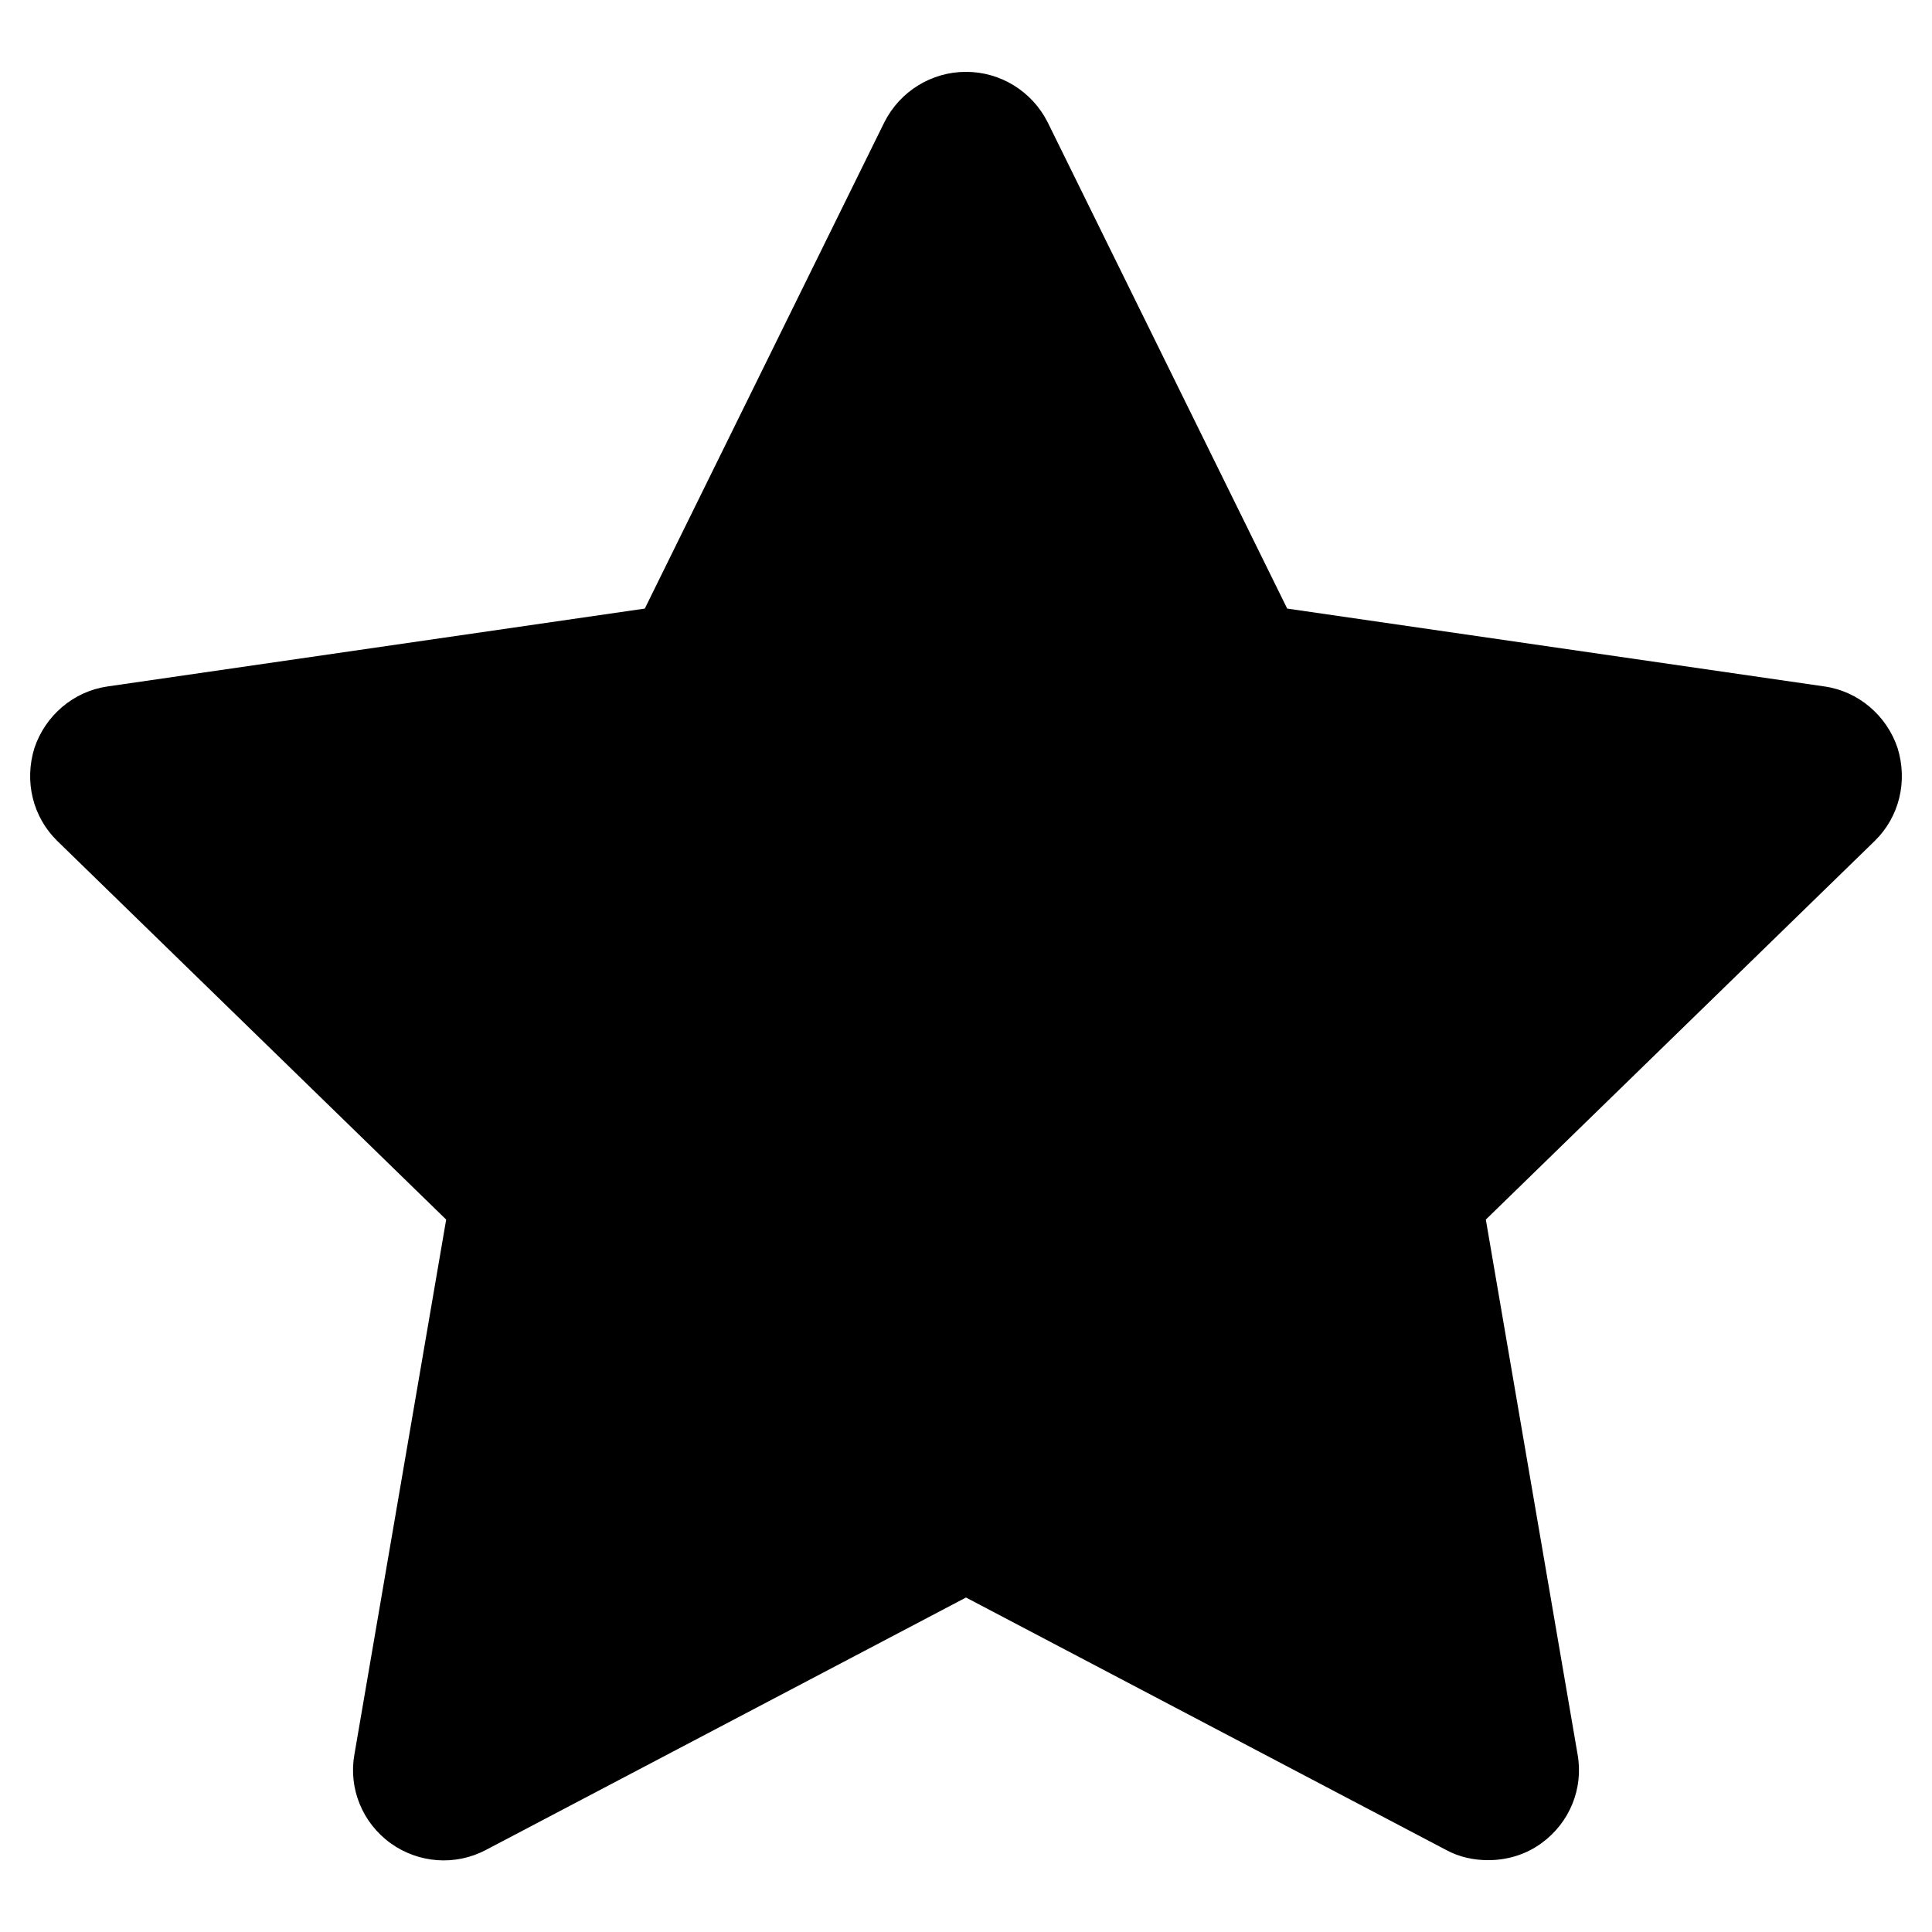 <svg xmlns="http://www.w3.org/2000/svg" enable-background="new 0 0 32 32" viewBox="0 0 32 32"><path d="M30.22,11.37l-8.9-1.29l-3.97-8.06C17.09,1.51,16.57,1.19,16,1.19s-1.09,0.32-1.35,0.83l-3.97,8.06L1.78,11.37C1.22,11.45,0.75,11.85,0.57,12.39c-0.17,0.55-0.03,1.14,0.38,1.54l6.44,6.27L5.87,29.06C5.77,29.62,6,30.19,6.47,30.53c0.46,0.33,1.07,0.38,1.58,0.11L16,26.46l7.95,4.18c0.22,0.12,0.46,0.17,0.7,0.17c0.31,0,0.62-0.09,0.88-0.28C26,30.19,26.23,29.62,26.13,29.06l-1.52-8.86l6.44-6.27c0.41-0.4,0.55-0.99,0.38-1.54C31.25,11.85,30.78,11.45,30.22,11.37z"/></svg>